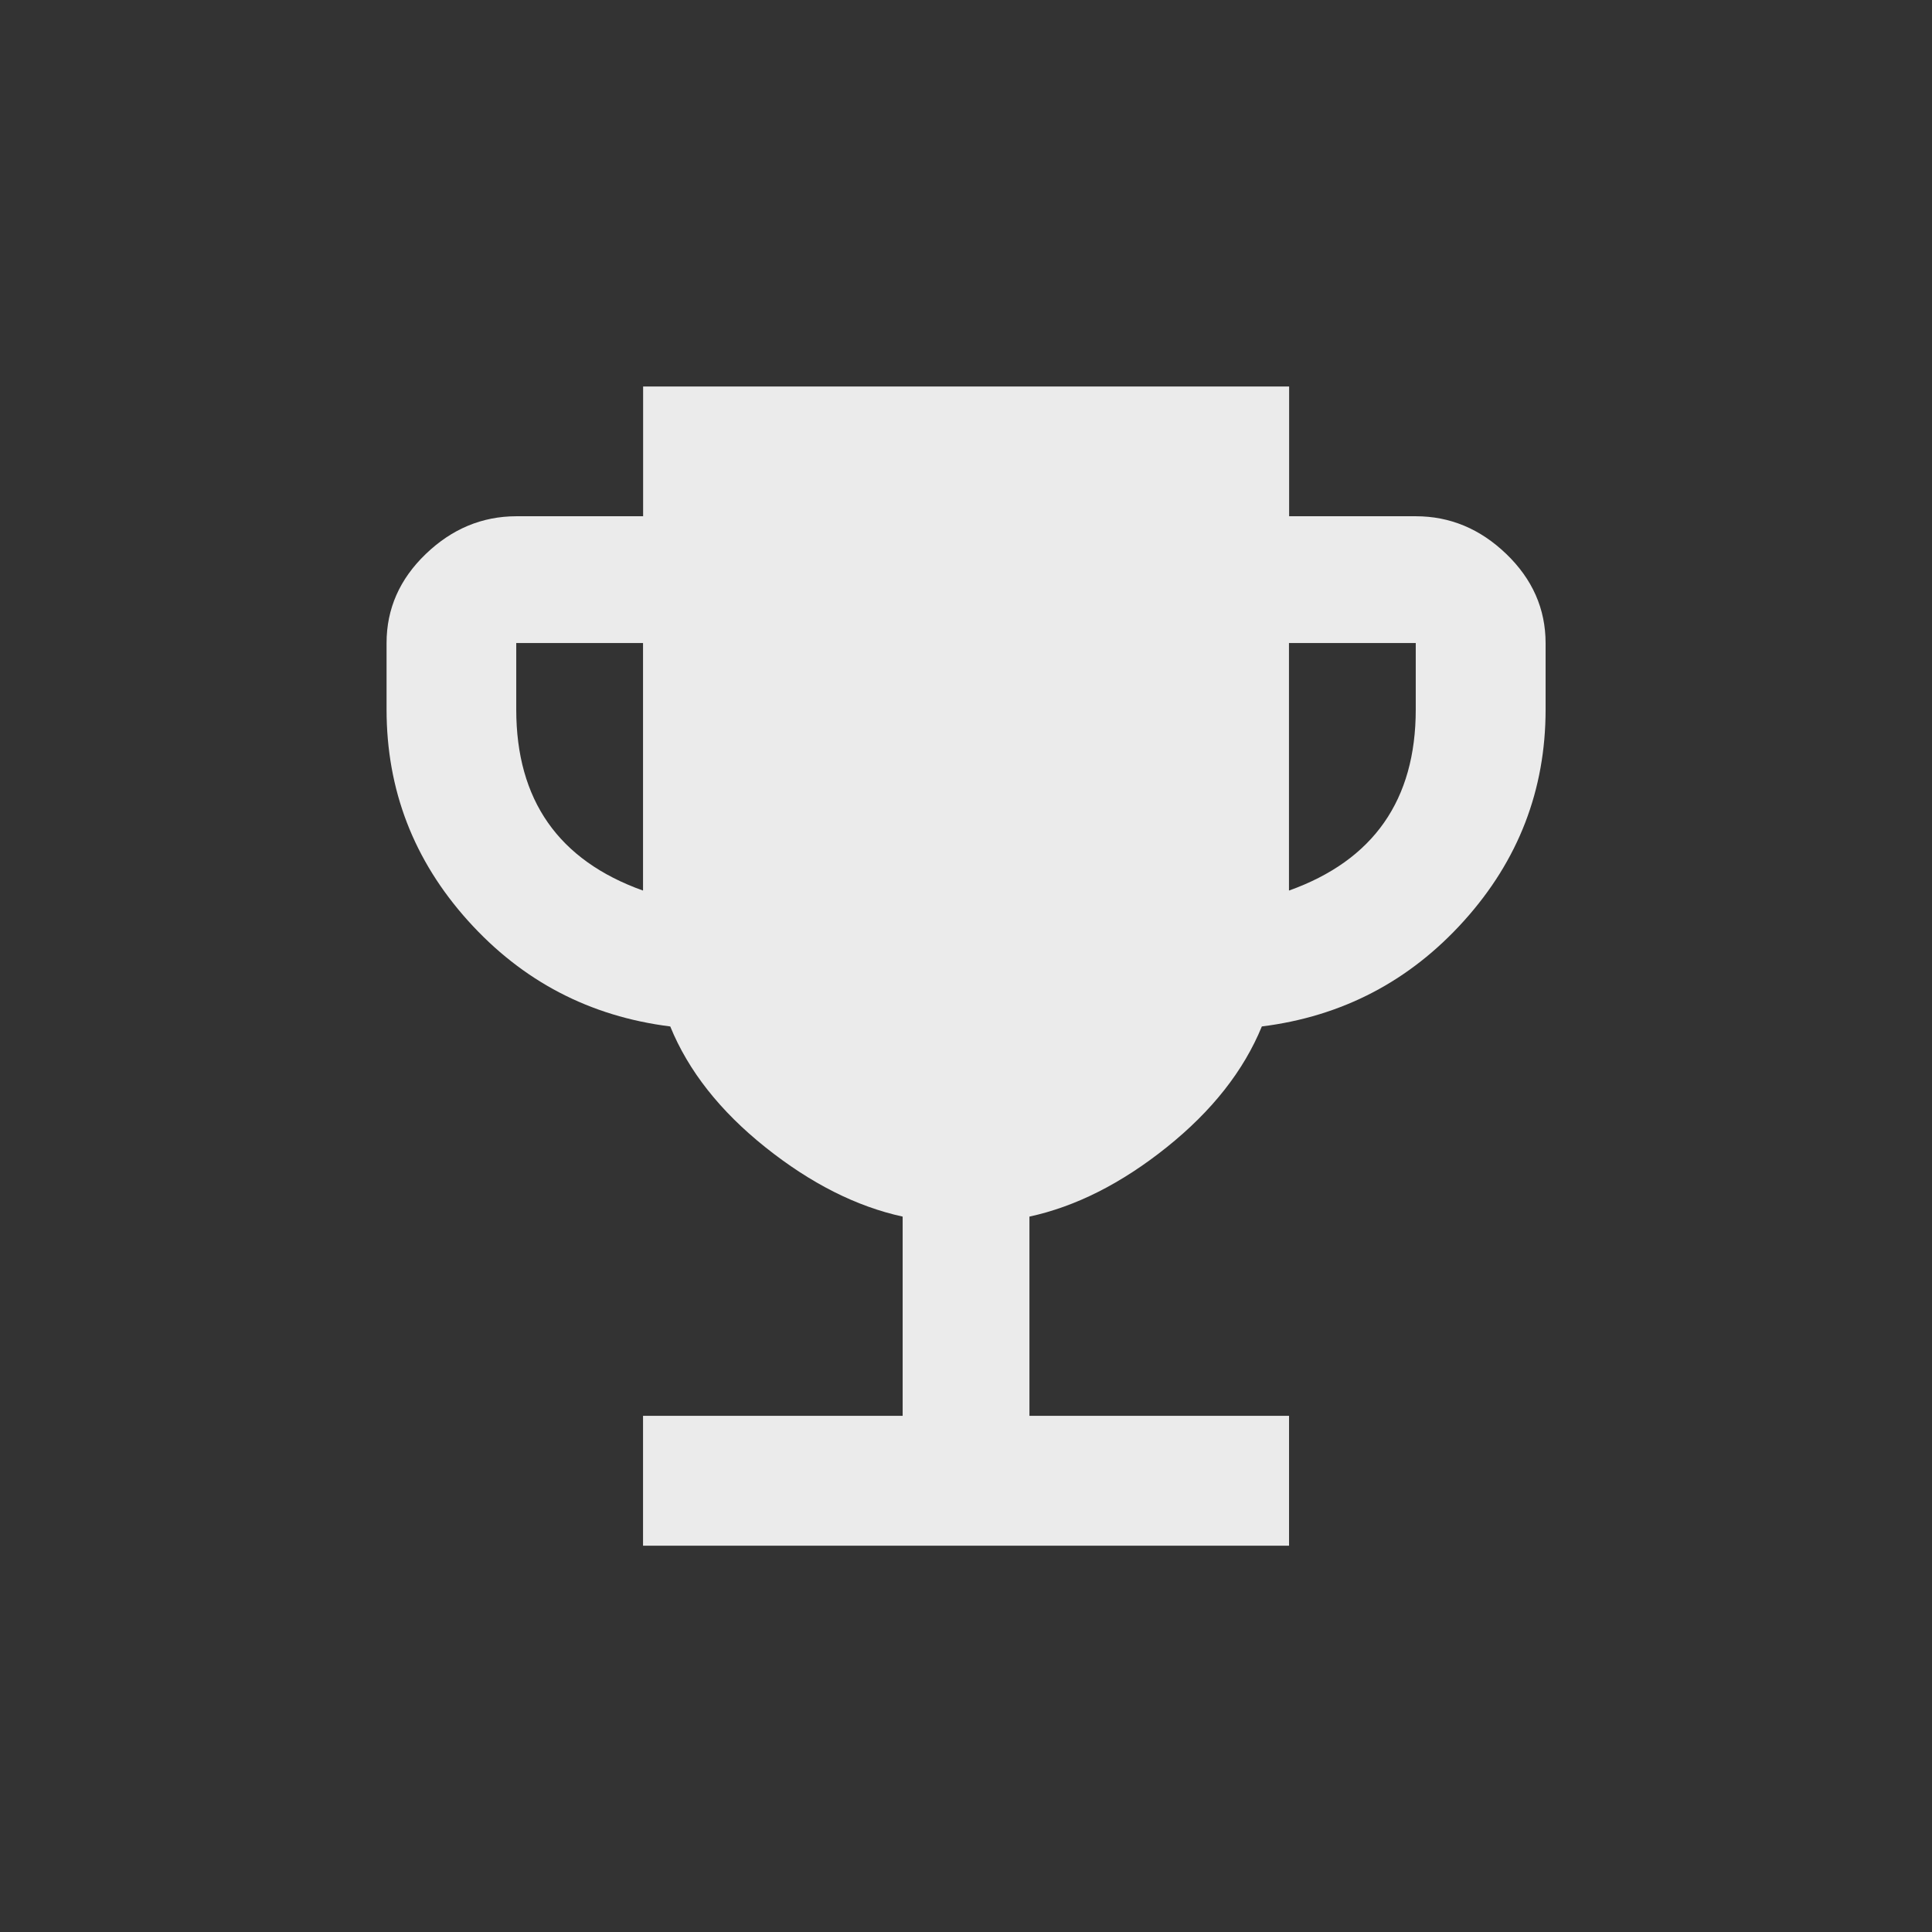 <!-- Generated by IcoMoon.io -->
<svg version="1.1" xmlns="http://www.w3.org/2000/svg" width="24" height="24" viewBox="0 0 24 24">
<rect x="0" y="0" width="24" height="24" fill="#333333" stroke="none"/>
<title>emoji_events</title>
<path fill="#ebebeb" d="M17.587 8.813v-0.825h-1.575v3.075q1.575-0.563 1.575-2.25zM7.988 11.063v-3.075h-1.575v0.825q0 1.688 1.575 2.25zM17.587 6.413q0.638 0 1.125 0.469t0.488 1.106v0.825q0 1.5-1.013 2.625t-2.512 1.313q-0.338 0.825-1.181 1.5t-1.706 0.862v2.475h3.225v1.613h-8.025v-1.613h3.225v-2.475q-0.862-0.188-1.706-0.862t-1.181-1.5q-1.5-0.188-2.512-1.313t-1.012-2.625v-0.825q0-0.638 0.487-1.106t1.125-0.469h1.575v-1.612h8.025v1.612h1.575z"></path>
</svg>

